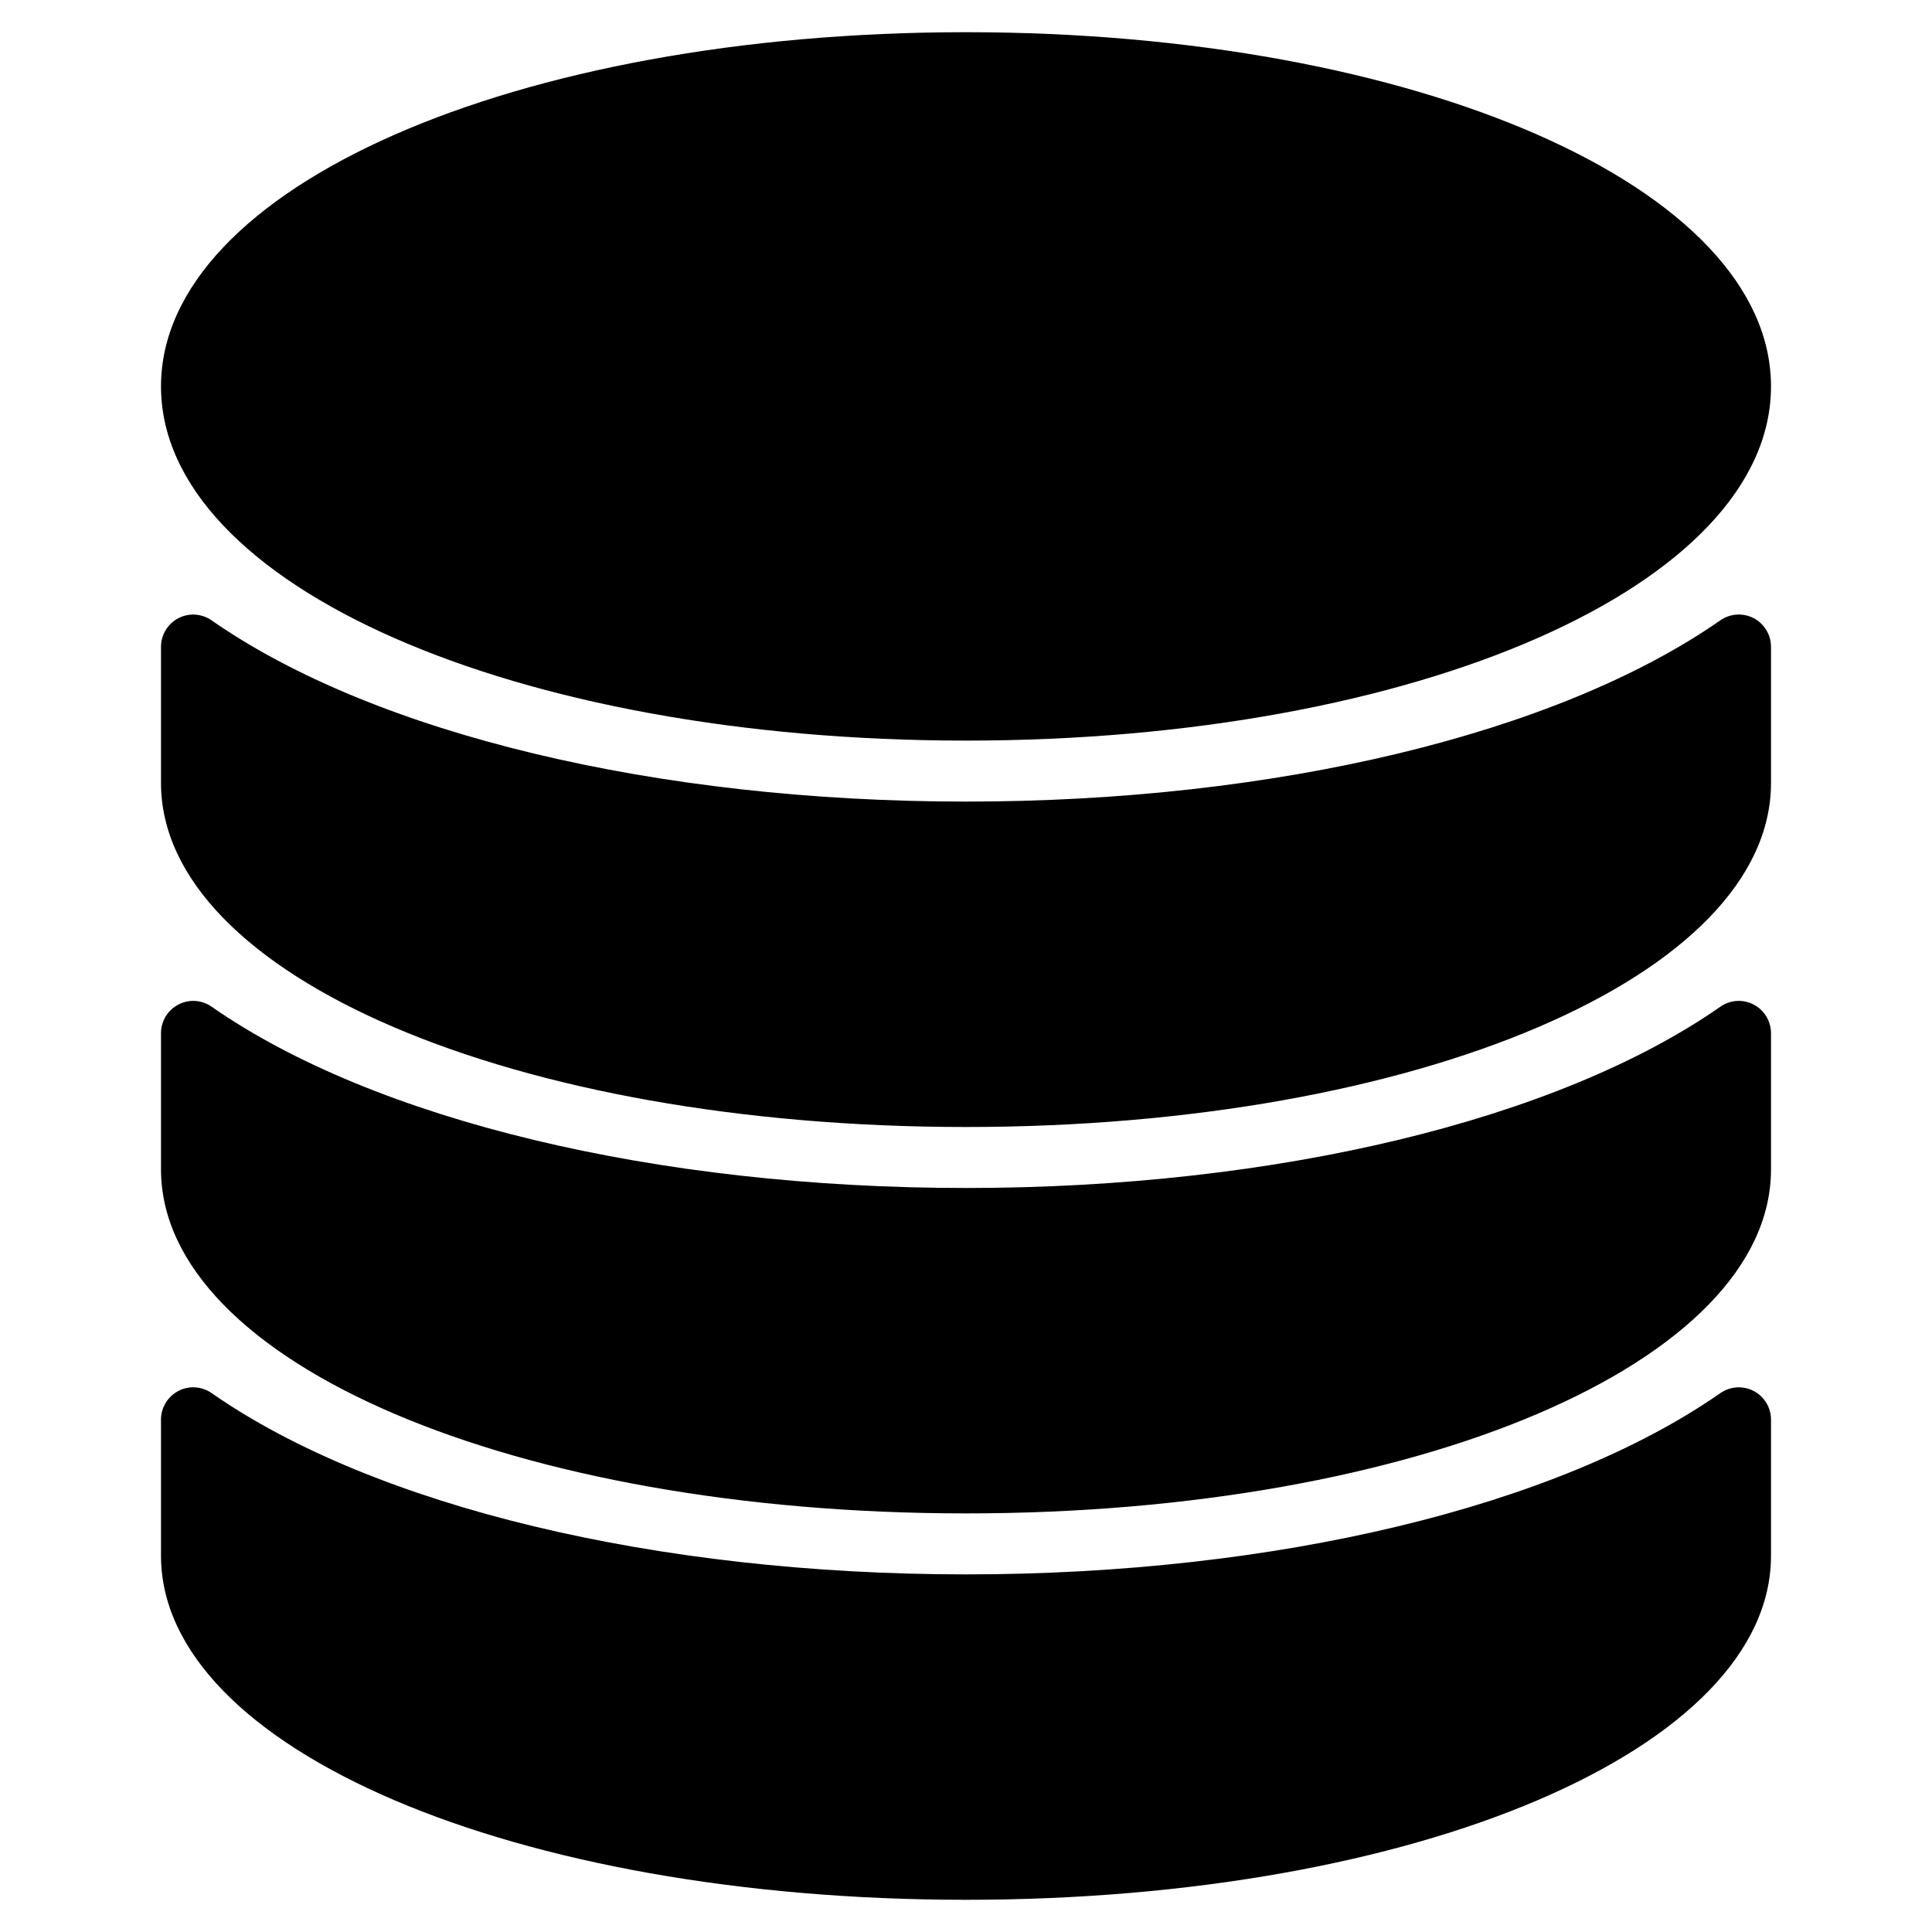<?xml version="1.0" encoding="iso-8859-1"?>
<!-- Generator: Adobe Illustrator 19.0.0, SVG Export Plug-In . SVG Version: 6.00 Build 0)  -->
<svg version="1.1" id="Layer_1" xmlns="http://www.w3.org/2000/svg" xmlns:xlink="http://www.w3.org/1999/xlink" x="0px" y="0px"
	 viewBox="0 0 30 30" style="enable-background:new 0 0 30 30;" xml:space="preserve">
<g>
	<g>
		<path d="M15,11.5c7.009,0,12.5-2.416,12.5-5.5c0-3.084-5.491-5.5-12.5-5.5S2.5,2.917,2.5,6C2.5,9.085,7.991,11.5,15,11.5z
			 M27.231,21.599c-0.166-0.086-0.364-0.073-0.517,0.033c-2.53,1.763-6.909,2.815-11.714,2.815s-9.184-1.052-11.714-2.815
			c-0.153-0.106-0.352-0.12-0.517-0.033C2.604,21.687,2.5,21.857,2.5,22.042v2.115C2.5,27.154,7.991,29.5,15,29.5
			s12.5-2.346,12.5-5.342v-2.115C27.5,21.857,27.396,21.685,27.231,21.599z M27.231,9.599c-0.166-0.086-0.364-0.073-0.517,0.033
			c-2.53,1.763-6.909,2.815-11.714,2.815S5.816,11.396,3.286,9.633c-0.153-0.106-0.352-0.12-0.517-0.033
			C2.604,9.687,2.5,9.857,2.5,10.042v2.115C2.5,15.154,7.991,17.5,15,17.5s12.5-2.346,12.5-5.342v-2.115
			C27.5,9.857,27.396,9.685,27.231,9.599z M27.231,15.599c-0.166-0.087-0.364-0.074-0.517,0.033
			c-2.53,1.763-6.909,2.815-11.714,2.815s-9.184-1.052-11.714-2.815c-0.153-0.107-0.352-0.12-0.517-0.033
			C2.604,15.685,2.5,15.857,2.5,16.042v2.115C2.5,21.154,7.991,23.5,15,23.5s12.5-2.346,12.5-5.342v-2.115
			C27.5,15.857,27.396,15.685,27.231,15.599z"/>
	</g>
</g>
</svg>
